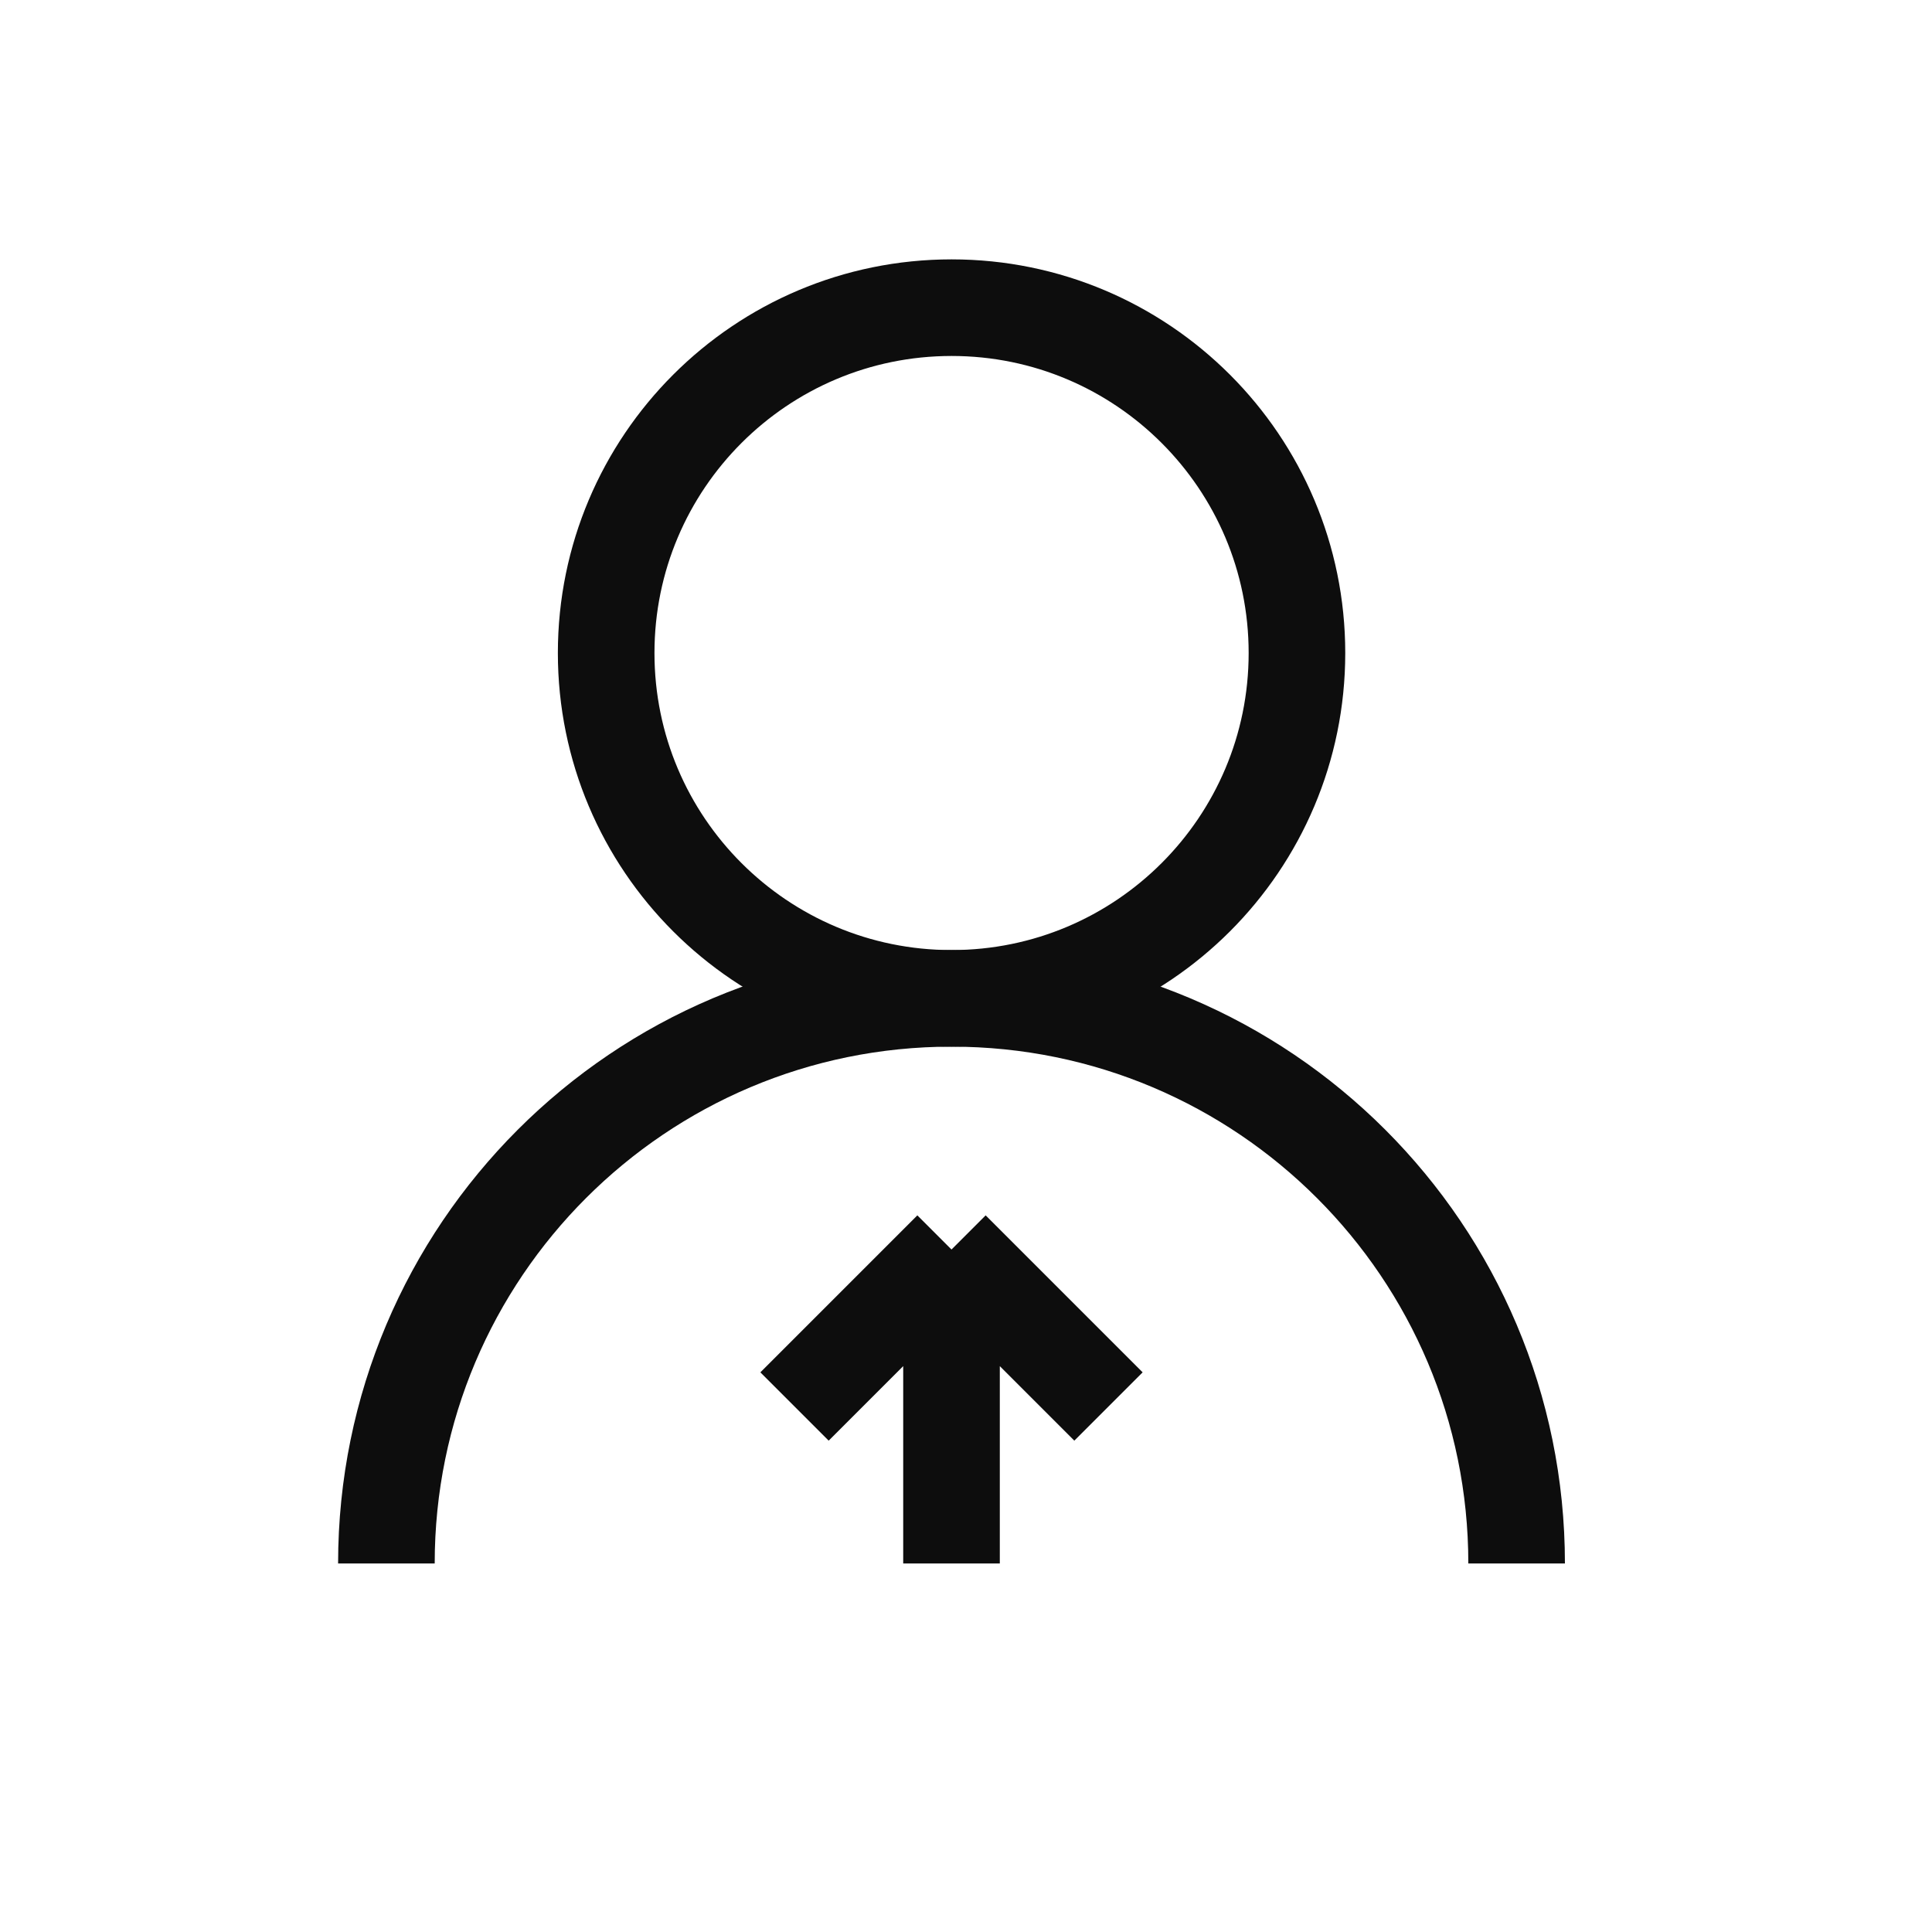 <svg width="20" height="20" viewBox="0 0 20 20" fill="none" xmlns="http://www.w3.org/2000/svg">
<path d="M9.851 10.335C11.825 10.335 13.426 8.735 13.426 6.76C13.426 4.786 11.825 3.185 9.851 3.185C7.876 3.185 6.275 4.786 6.275 6.76C6.275 8.735 7.876 10.335 9.851 10.335Z" stroke="#0D0D0D" stroke-linecap="round" stroke-linejoin="round"/>
<path d="M15.7 16.185C15.7 12.954 13.081 10.335 9.85 10.335C6.619 10.335 4 12.954 4 16.185M9.85 16.185V12.935M9.85 12.935L11.475 14.56M9.85 12.935L8.225 14.56" stroke="#0D0D0D"/>
</svg>
